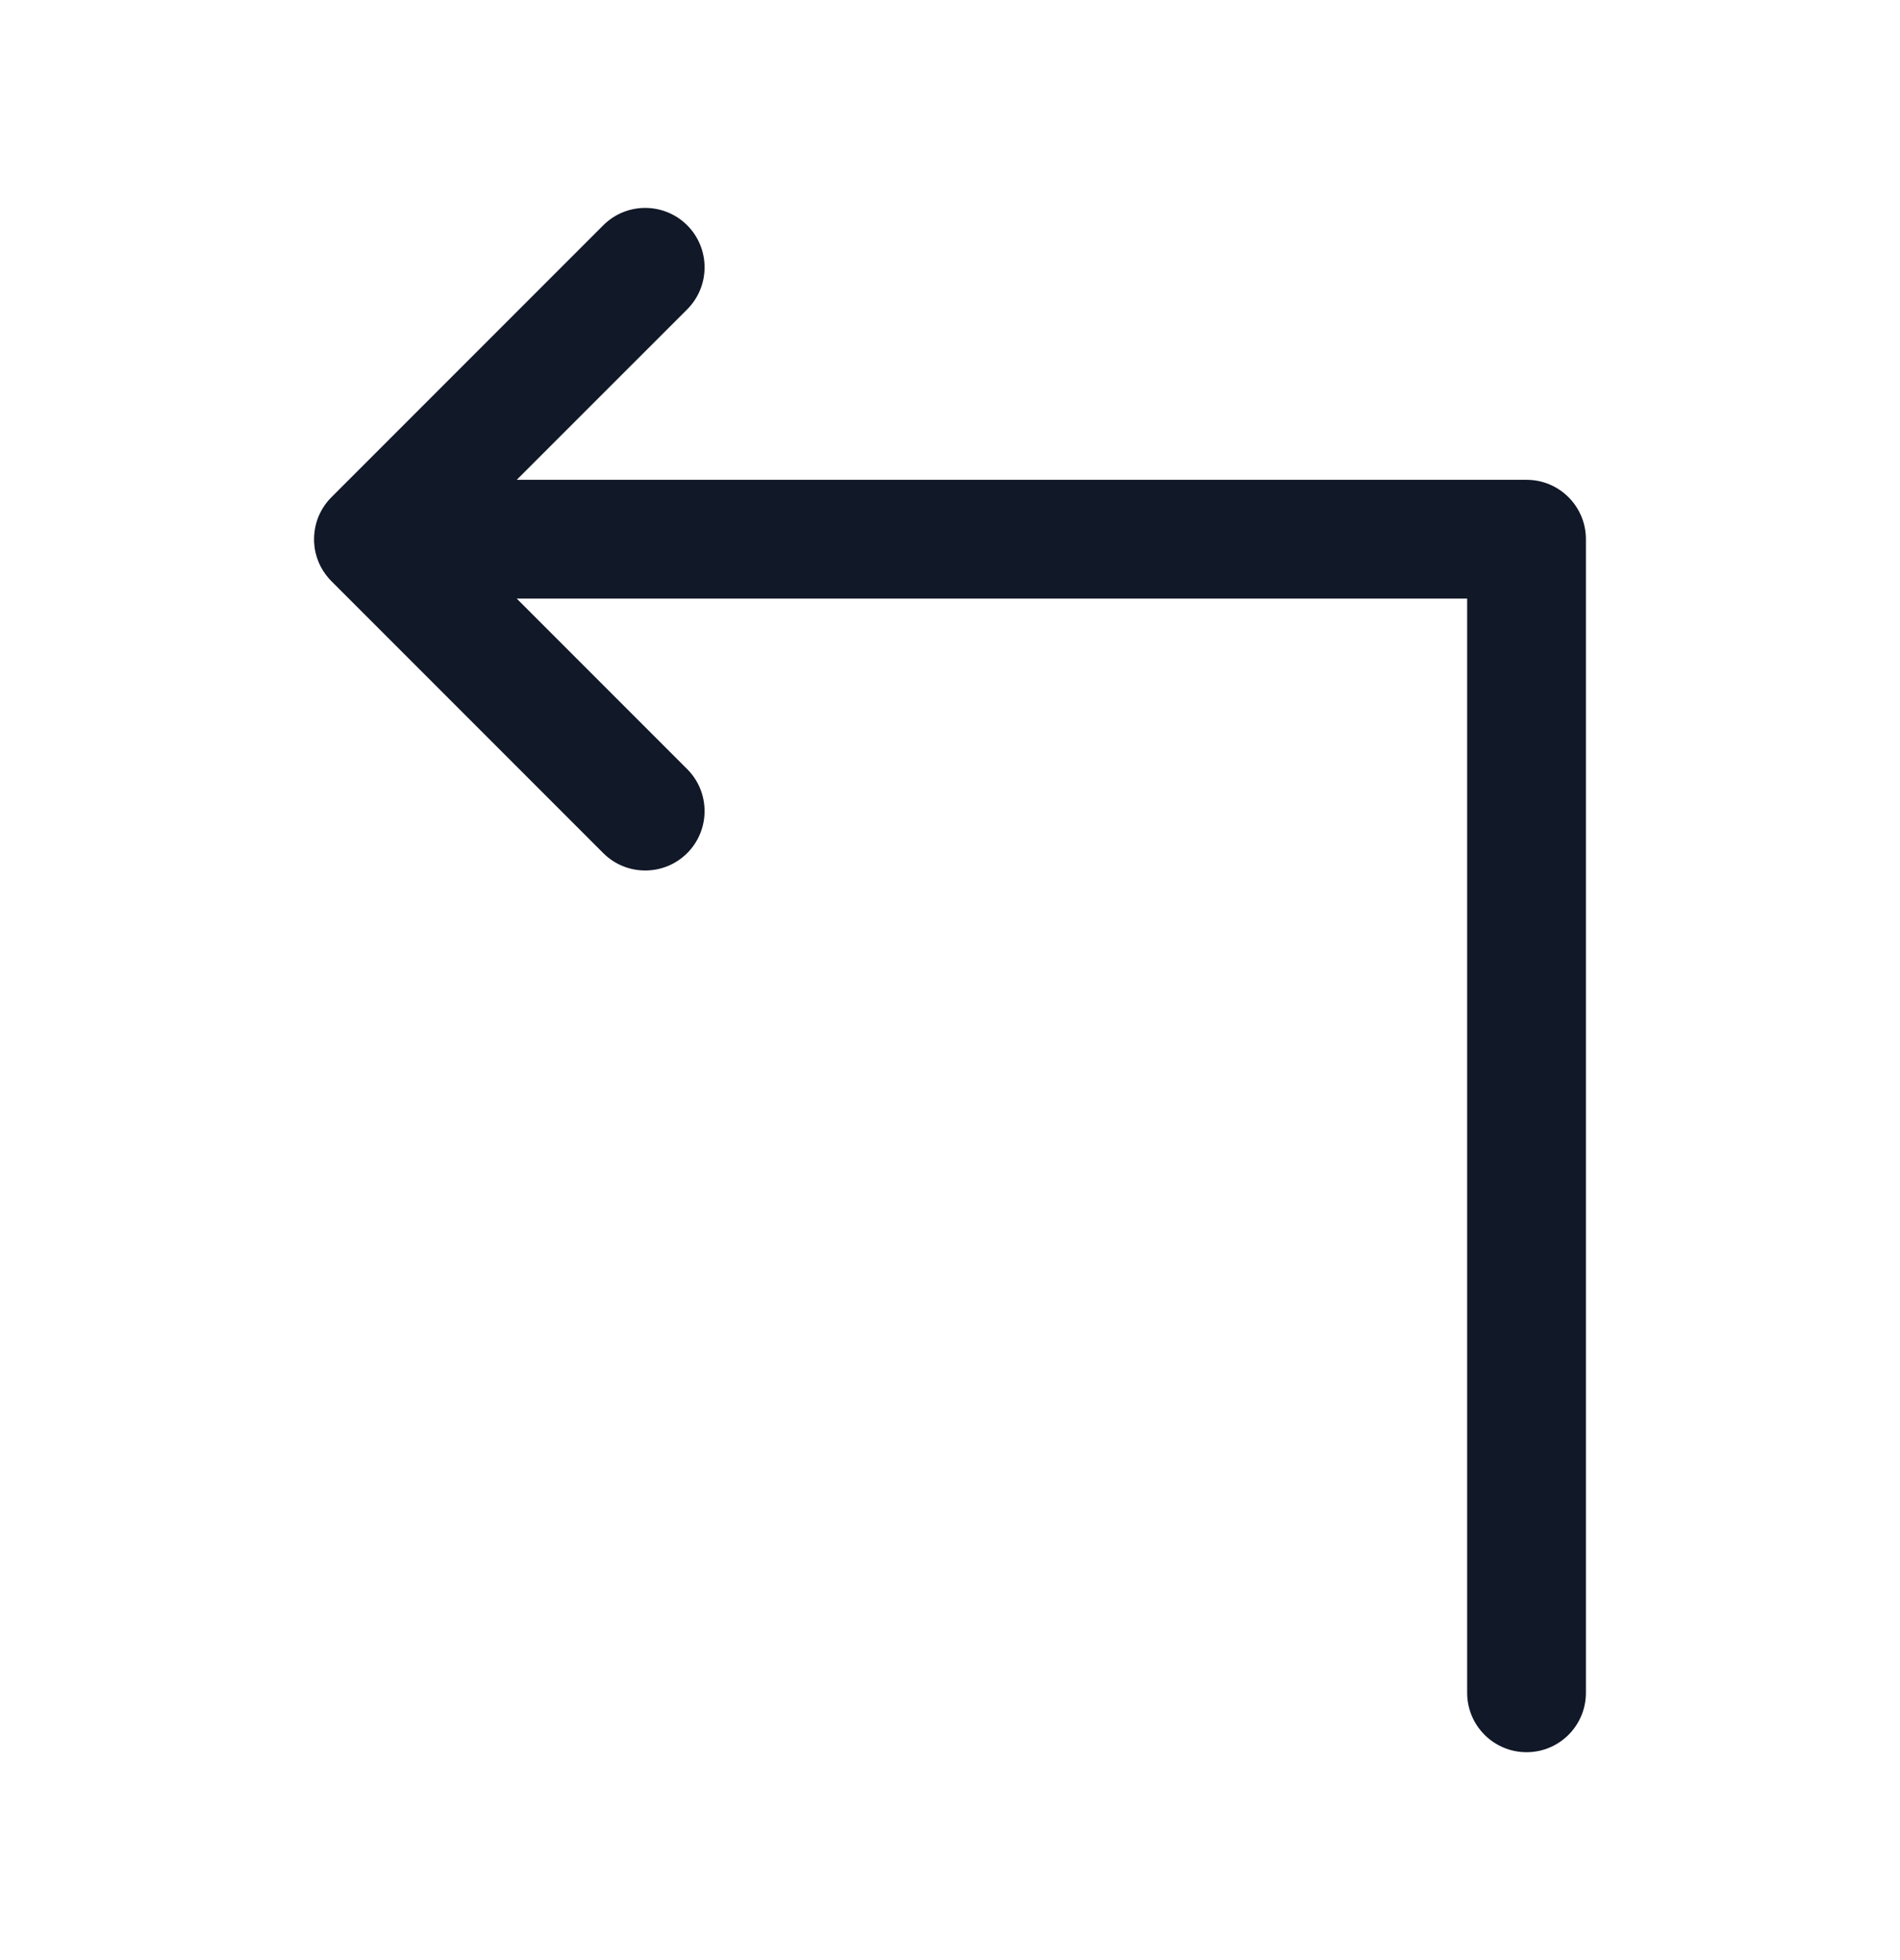 <svg width="32" height="33" viewBox="0 0 32 33" fill="none" xmlns="http://www.w3.org/2000/svg">
<path fill-rule="evenodd" clip-rule="evenodd" d="M26.71 28.5C26.71 29.052 26.263 29.5 25.71 29.5C25.158 29.5 24.71 29.052 24.71 28.5V10.078H8.703L11.574 12.949C11.964 13.339 11.964 13.972 11.574 14.363C11.183 14.753 10.55 14.753 10.16 14.363L5.587 9.79C5.571 9.775 5.557 9.759 5.542 9.743C5.467 9.658 5.408 9.564 5.366 9.464C5.322 9.359 5.296 9.246 5.29 9.127C5.289 9.091 5.289 9.055 5.291 9.02C5.297 8.92 5.317 8.823 5.35 8.733C5.399 8.601 5.476 8.477 5.582 8.371L10.16 3.793C10.55 3.403 11.183 3.403 11.574 3.793C11.964 4.184 11.964 4.817 11.574 5.208L8.703 8.078H25.71C26.263 8.078 26.71 8.526 26.71 9.078V28.5Z" fill="#111827"/>
</svg>
